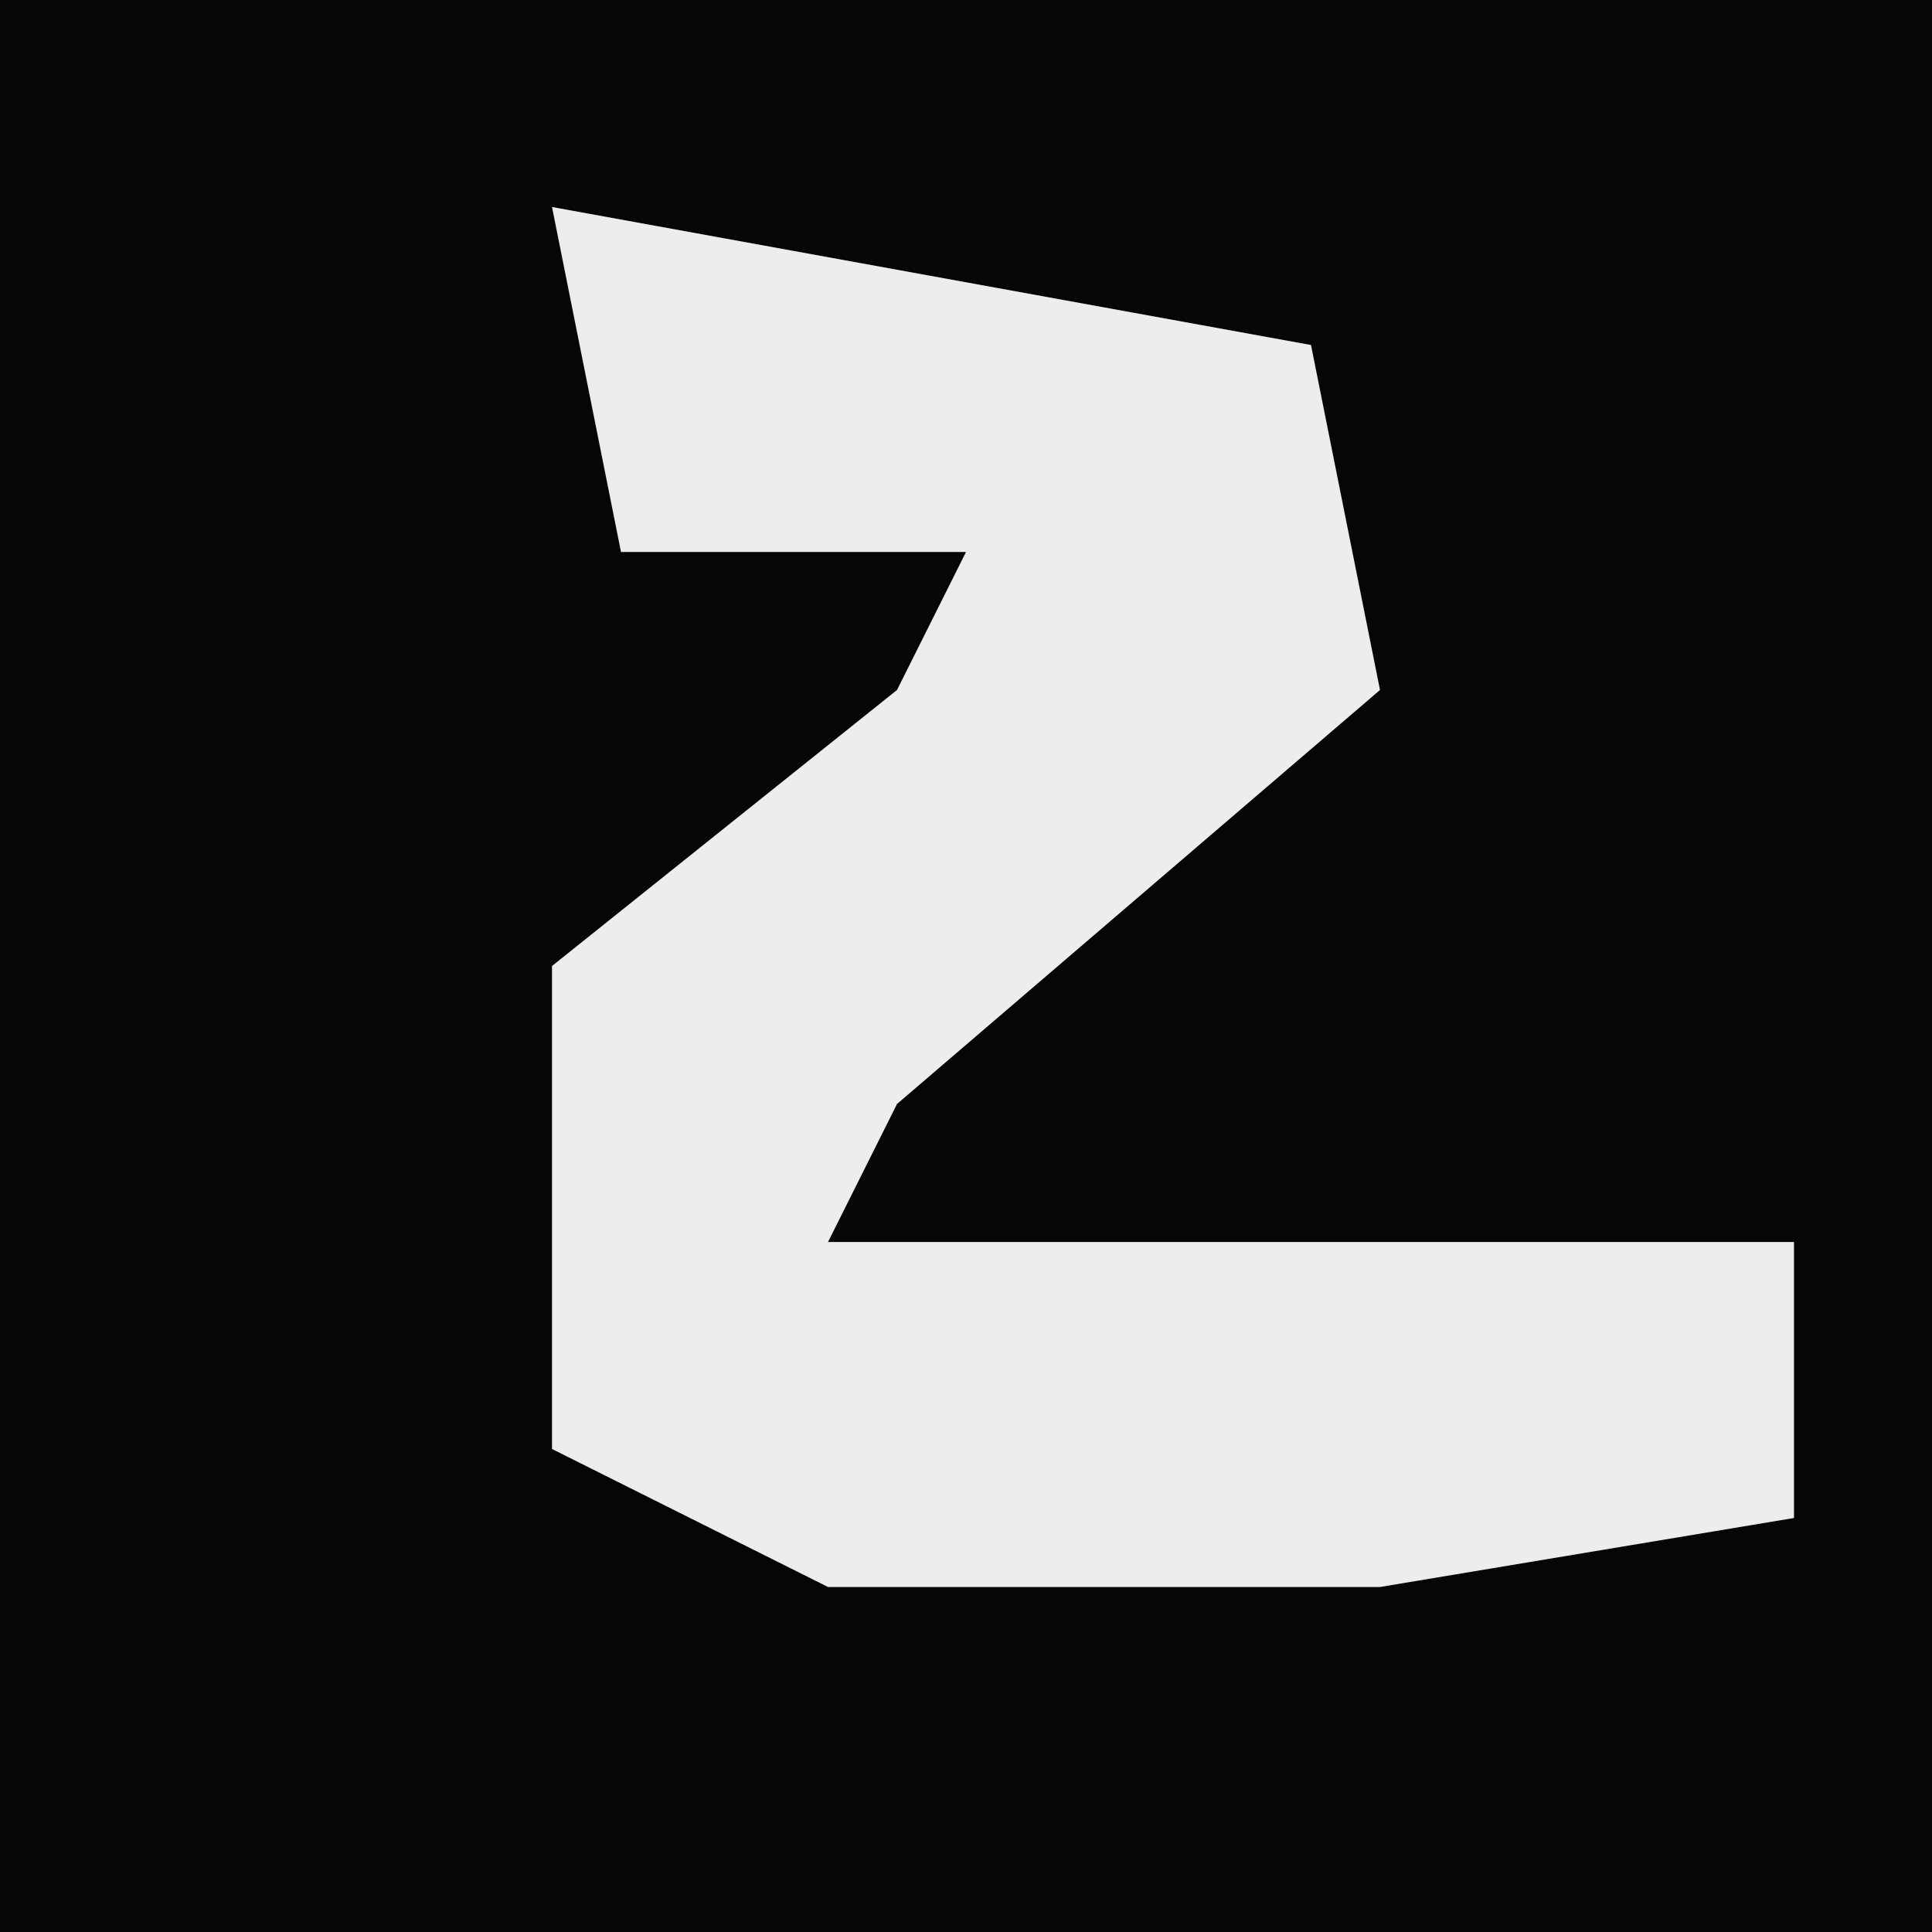 <?xml version="1.0" encoding="UTF-8"?>
<svg version="1.1" xmlns="http://www.w3.org/2000/svg" width="28" height="28">
<path d="M0,0 L28,0 L28,28 L0,28 Z " fill="#060606" transform="translate(0,0)"/>
<path d="M0,0 L11,2 L12,7 L5,13 L4,15 L18,15 L18,19 L12,20 L4,20 L0,18 L0,11 L5,7 L6,5 L1,5 Z " fill="#EDEDED" transform="translate(8,3)"/>
</svg>
